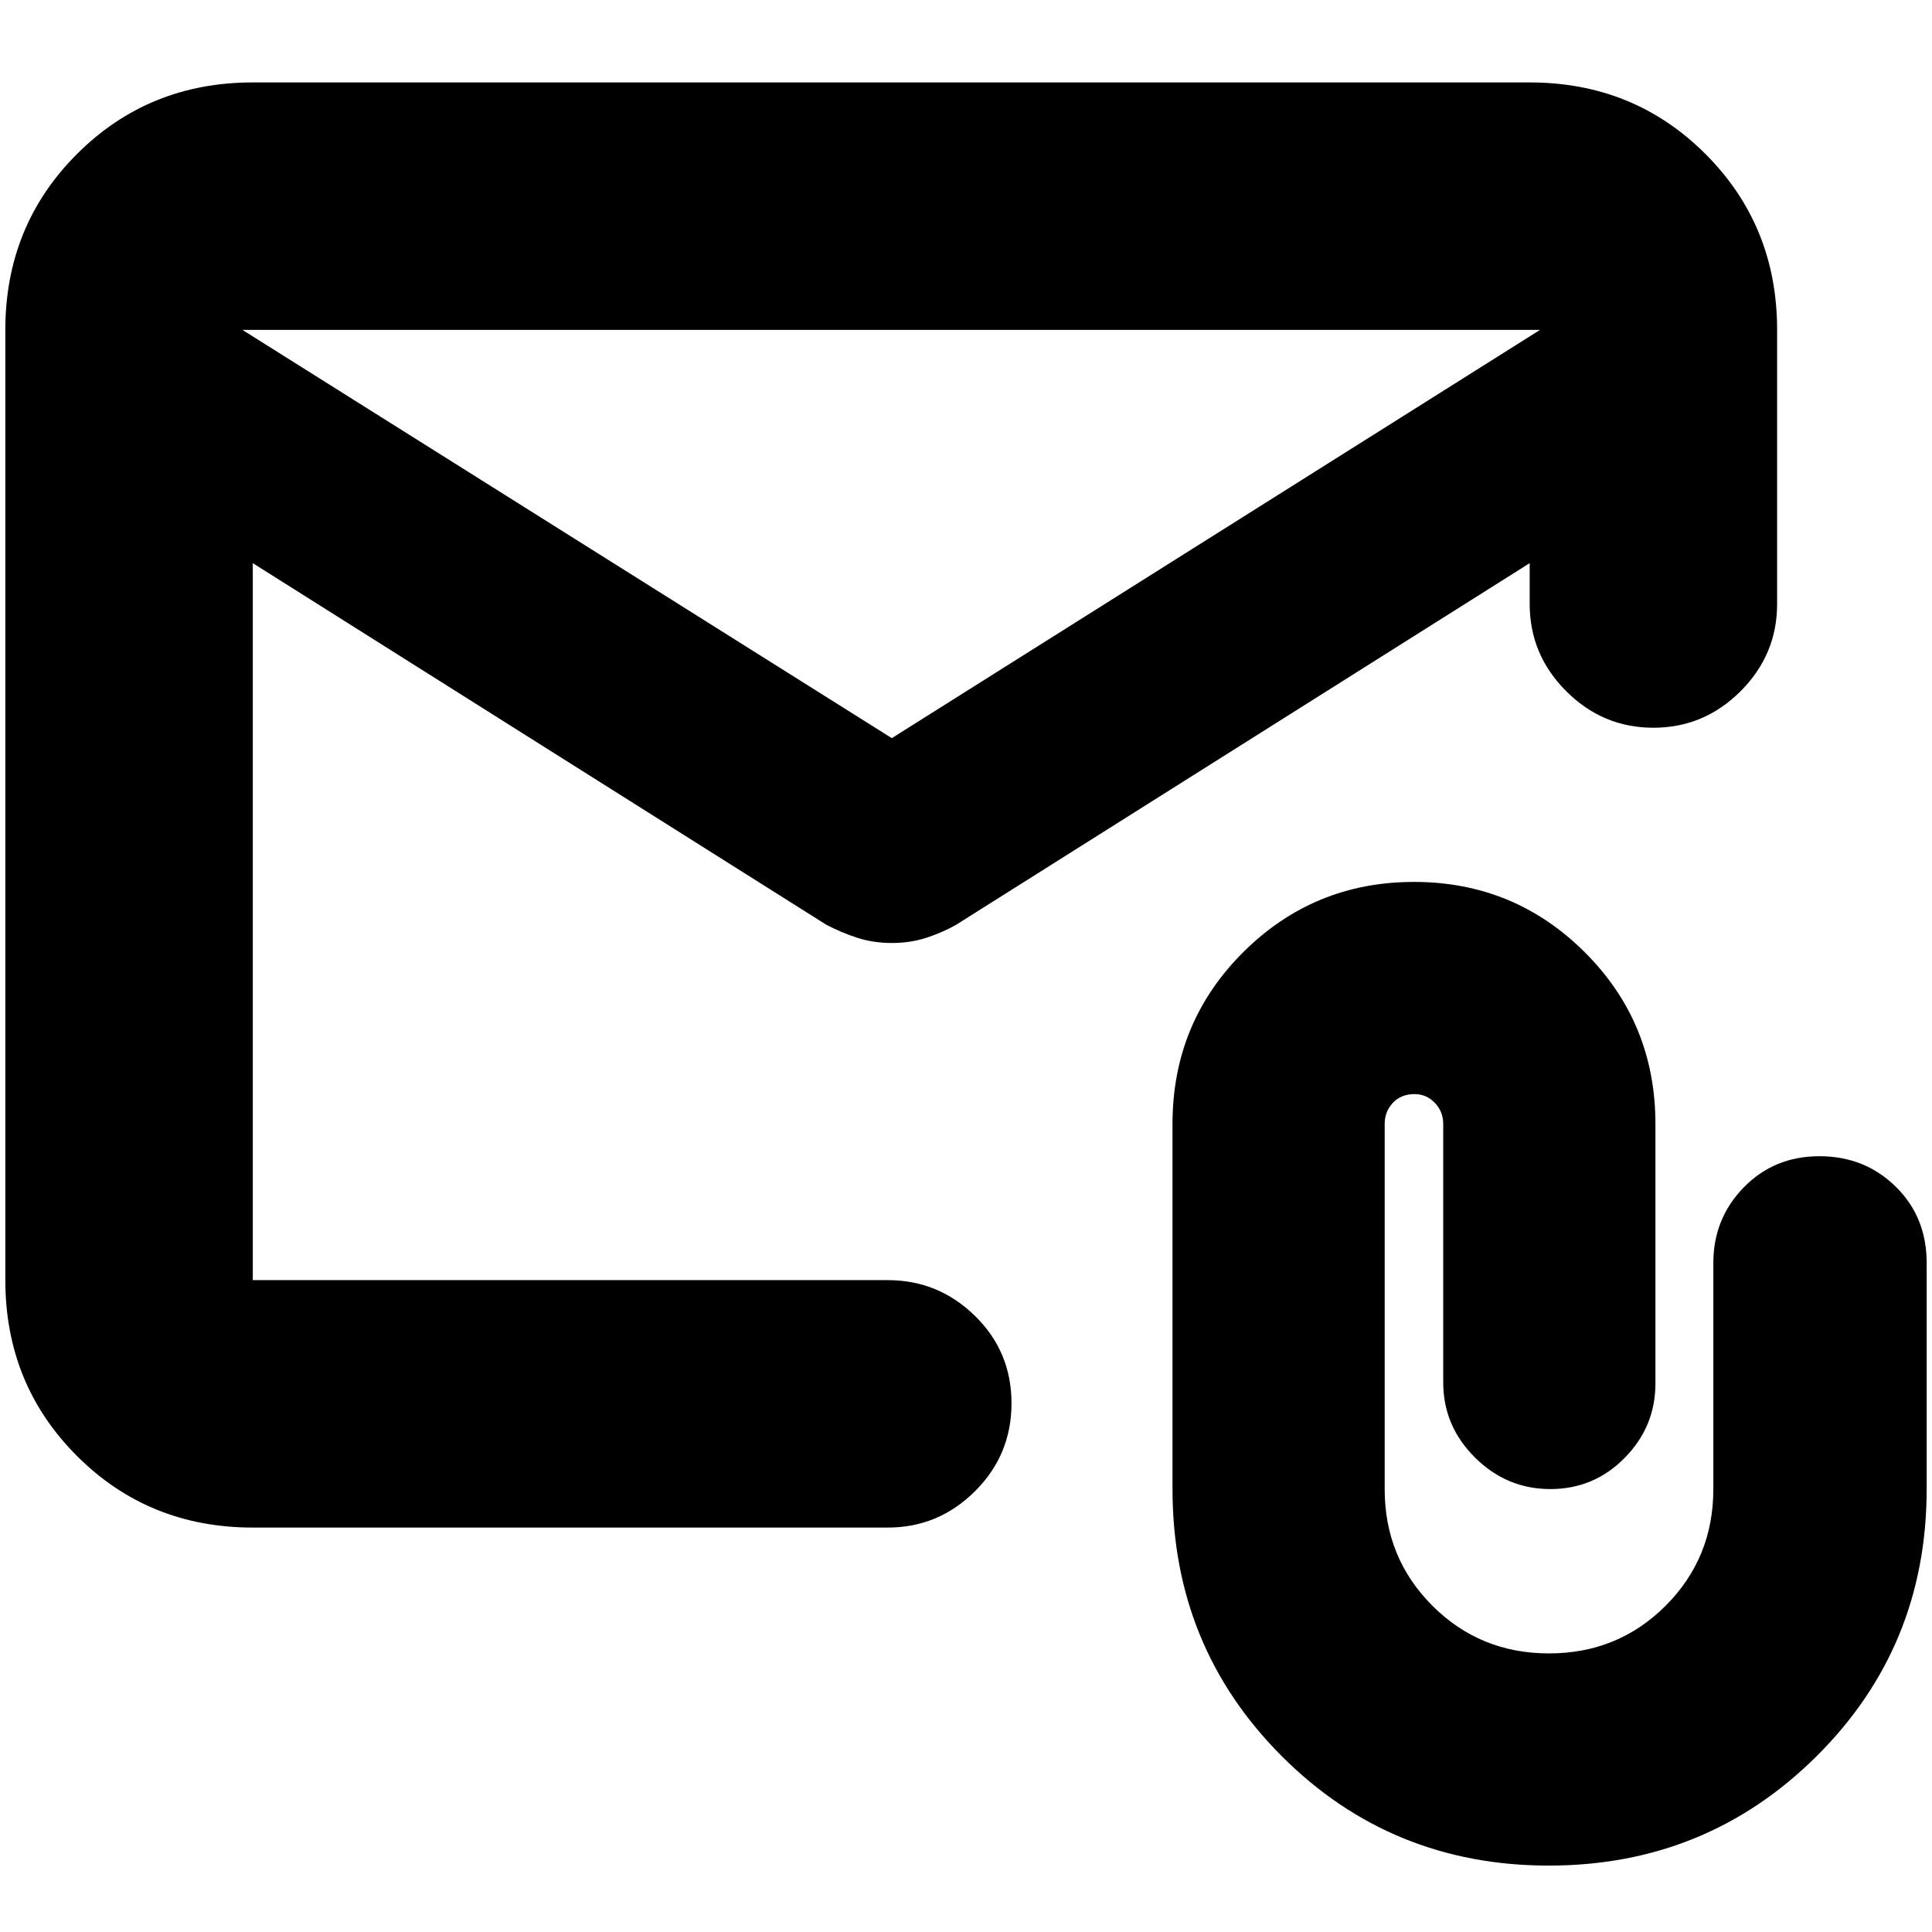 <svg xmlns="http://www.w3.org/2000/svg" height="24" viewBox="0 -960 960 960" width="24"><path d="M125.61-200.96q-51.78 0-87.37-35.58-35.59-35.59-35.59-87.37v-472.18q0-51.78 35.59-87.37 35.59-35.58 87.37-35.58h634.48q51.78 0 87.37 35.58 35.58 35.59 35.58 87.37v136.22q0 25.17-18.15 43.32-18.16 18.16-43.32 18.16-25.17 0-43.33-18.16-18.15-18.15-18.15-43.32v-20.3L475.22-500.56q-7.03 4-14.99 6.56-7.97 2.57-17.1 2.57-9.13 0-17.1-2.57-7.96-2.56-15.55-6.56L125.61-680.17v356.26h315.52q25.17 0 43.32 17.76 18.16 17.76 18.16 43.43 0 25.68-18.16 43.72-18.15 18.04-43.32 18.04H125.61Zm317.52-392.26 322.13-202.87H120.44l322.69 202.87Zm-317.52-86.95v11.82-81.59 1.19-47.34 47.34-1.26 81.66-11.82 356.26-356.26ZM769.61-33q-78.36 0-132.68-54.35-54.32-54.35-54.32-132.74v-181.43q0-50.3 35.08-85.28 35.07-34.98 84.91-34.98 49.83 0 84.9 34.98 35.07 34.98 35.07 85.28v129q0 21.42-15.28 36.93-15.27 15.5-36.93 15.5t-37.45-15.67q-15.78-15.67-15.78-37.33v-128.43q0-6.13-4.18-10.48-4.18-4.35-10.08-4.35-6.7 0-10.76 4.35-4.07 4.35-4.07 10.48V-220q0 34.17 23.7 57.87 23.69 23.7 57.96 23.7 34.26 0 57.95-23.7 23.7-23.7 23.7-57.96v-112.39q0-22 15.1-37.5 15.11-15.5 37.62-15.5 22.5 0 37.89 15.11 15.39 15.1 15.39 37.89v112.39q0 78.39-54.7 132.74Q847.96-33 769.61-33Z"/></svg>